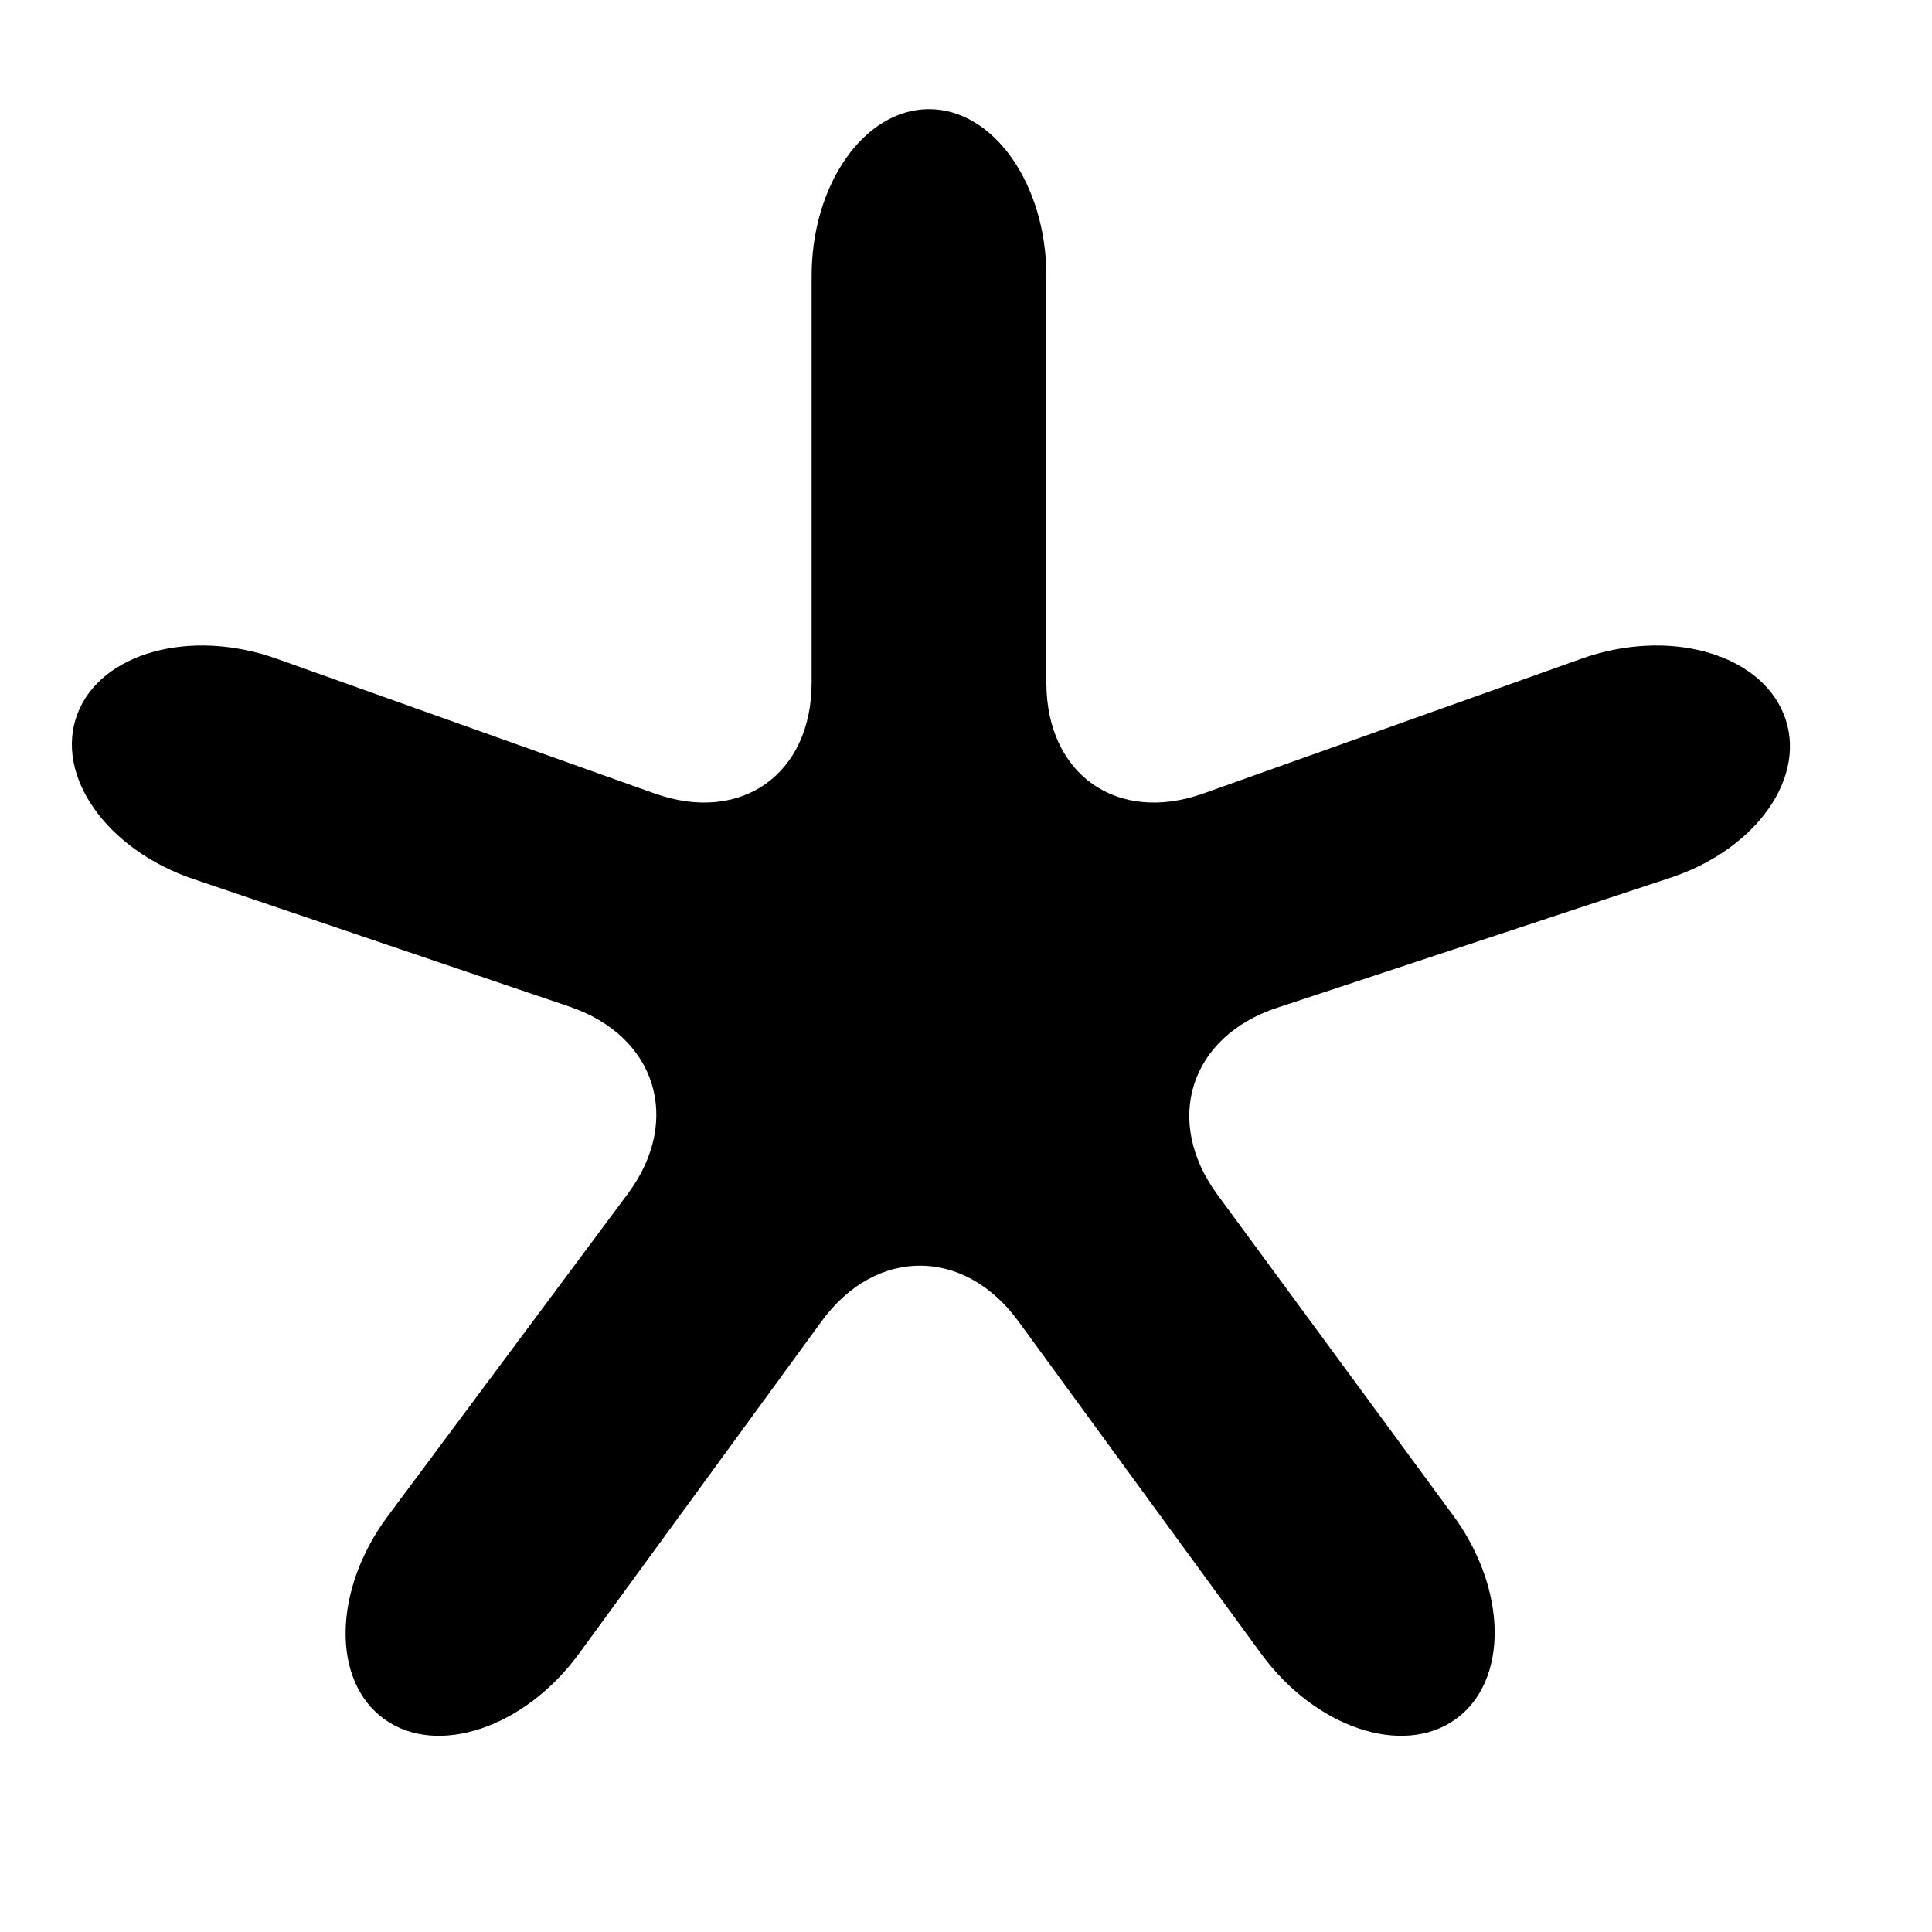 <svg xmlns="http://www.w3.org/2000/svg" xmlns:xlink="http://www.w3.org/1999/xlink" version="1.1" id="Calque_1" x="0px" y="0px" width="100px" height="100px" viewBox="0 0 100 100" enable-background="new 0 0 100 100" xml:space="preserve">
<g>
	<path d="M10.002,45.497c-4.498-1.527-7.197-5.368-5.997-8.537c1.198-3.172,5.841-4.46,10.315-2.864l19.556,6.972   c4.474,1.596,8.134-0.985,8.134-5.736V14.285c0-4.75,2.733-8.636,6.075-8.636c3.342,0,6.075,3.886,6.075,8.636v21.047   c0,4.75,3.66,7.332,8.135,5.736l19.557-6.972c4.475-1.596,9.186-0.308,10.471,2.864c1.285,3.169-1.354,6.982-5.865,8.474   L66.1,52.162c-4.512,1.492-5.9,5.846-3.088,9.67l12.205,16.609c2.811,3.826,2.869,8.57,0.127,10.543   c-2.74,1.971-7.275,0.443-10.074-3.395L52.71,68.389c-2.799-3.838-7.384-3.838-10.184,0L29.97,85.59   c-2.8,3.838-7.335,5.365-10.076,3.395c-2.741-1.973-2.663-6.701,0.175-10.508l12.42-16.678c2.838-3.809,1.479-8.174-3.019-9.699   L10.002,45.497z"/>
</g>
</svg>